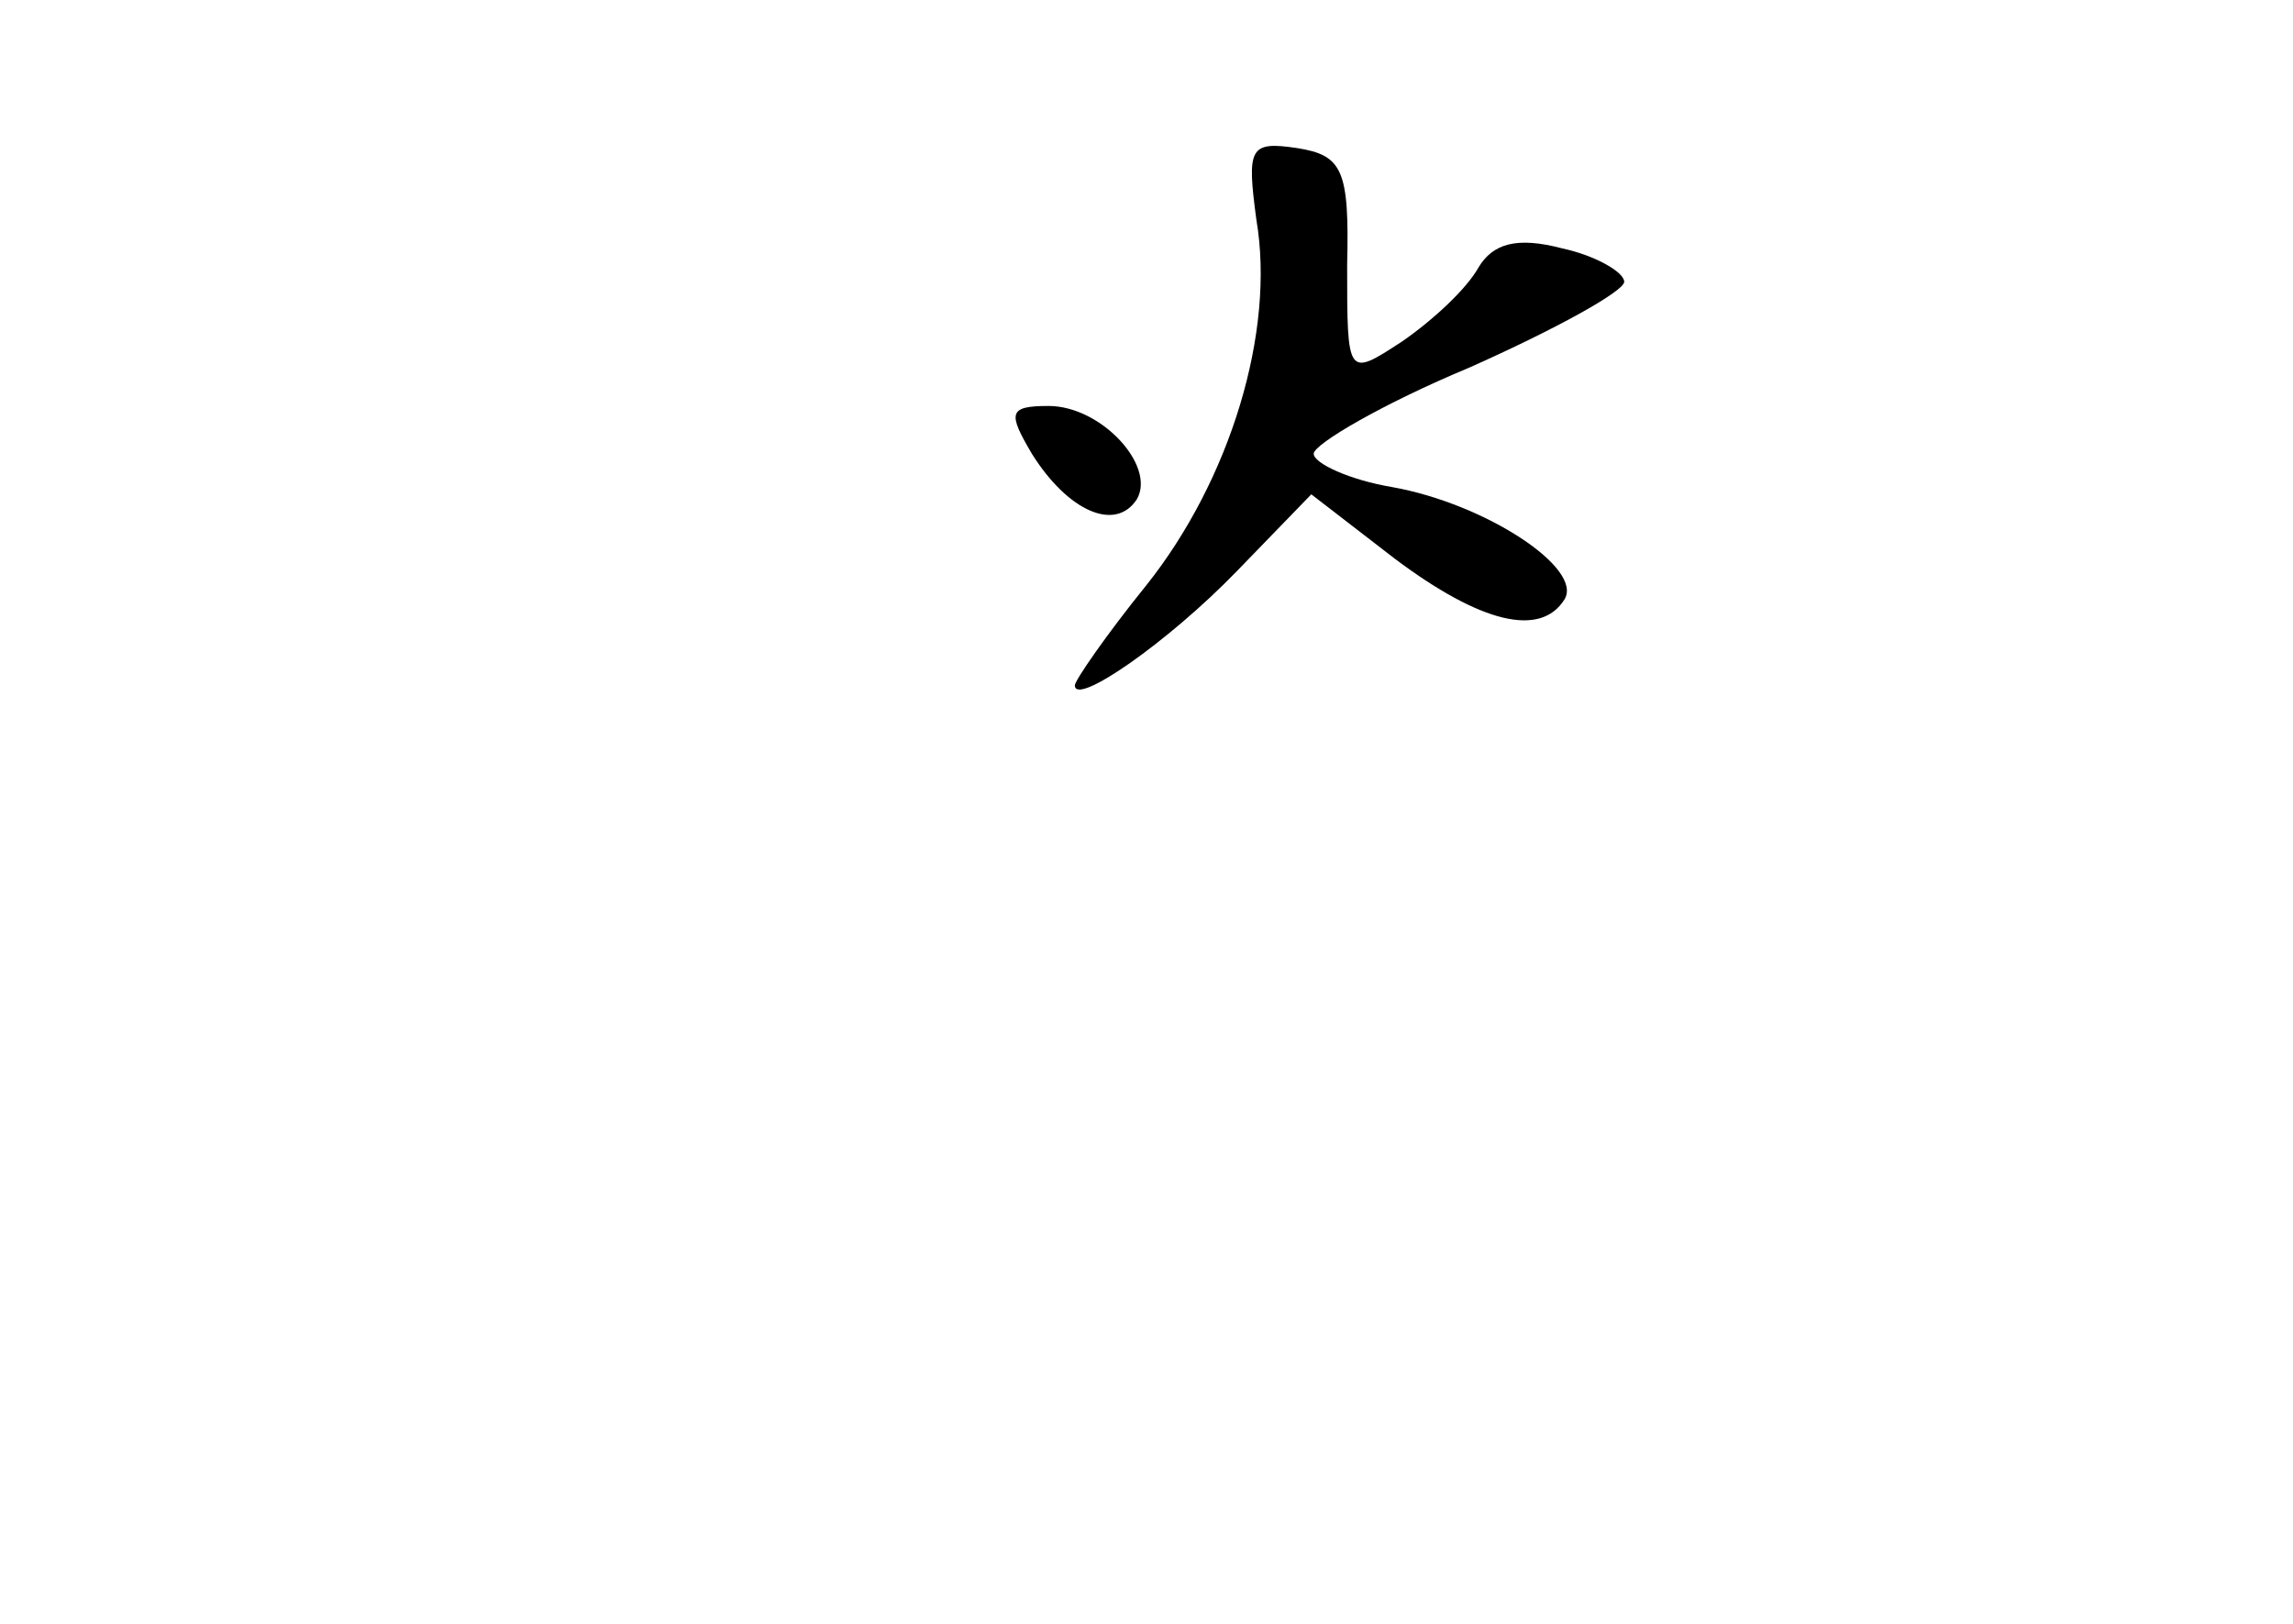 <?xml version="1.0" standalone="no"?>
<!DOCTYPE svg PUBLIC "-//W3C//DTD SVG 20010904//EN"
 "http://www.w3.org/TR/2001/REC-SVG-20010904/DTD/svg10.dtd">
<svg version="1.0" xmlns="http://www.w3.org/2000/svg"
 width="96pt" height="68pt" viewBox="0 0 96 68"
 preserveAspectRatio="xMidYMid meet">
<g transform="translate(0,68) scale(0.1,-0.1)"
fill="#000000" stroke="none">
<path d="M526 588 c8 -47 -11 -109 -46 -153 -17 -21 -30 -40 -30 -42 0 -9 39
18 68 48 l31 32 35 -27 c36 -27 61 -33 71 -17 8 13 -33 40 -72 47 -18 3 -33
10 -33 14 0 4 29 21 65 36 36 16 65 32 65 36 0 4 -12 11 -26 14 -19 5 -29 2
-35 -8 -5 -9 -19 -22 -32 -31 -23 -15 -23 -15 -23 32 1 40 -2 46 -21 49 -20 3
-21 0 -17 -30z"/>
<path d="M432 490 c15 -24 35 -33 44 -19 8 14 -15 39 -37 39 -17 0 -17 -3 -7
-20z"/>
</g>
</svg>
